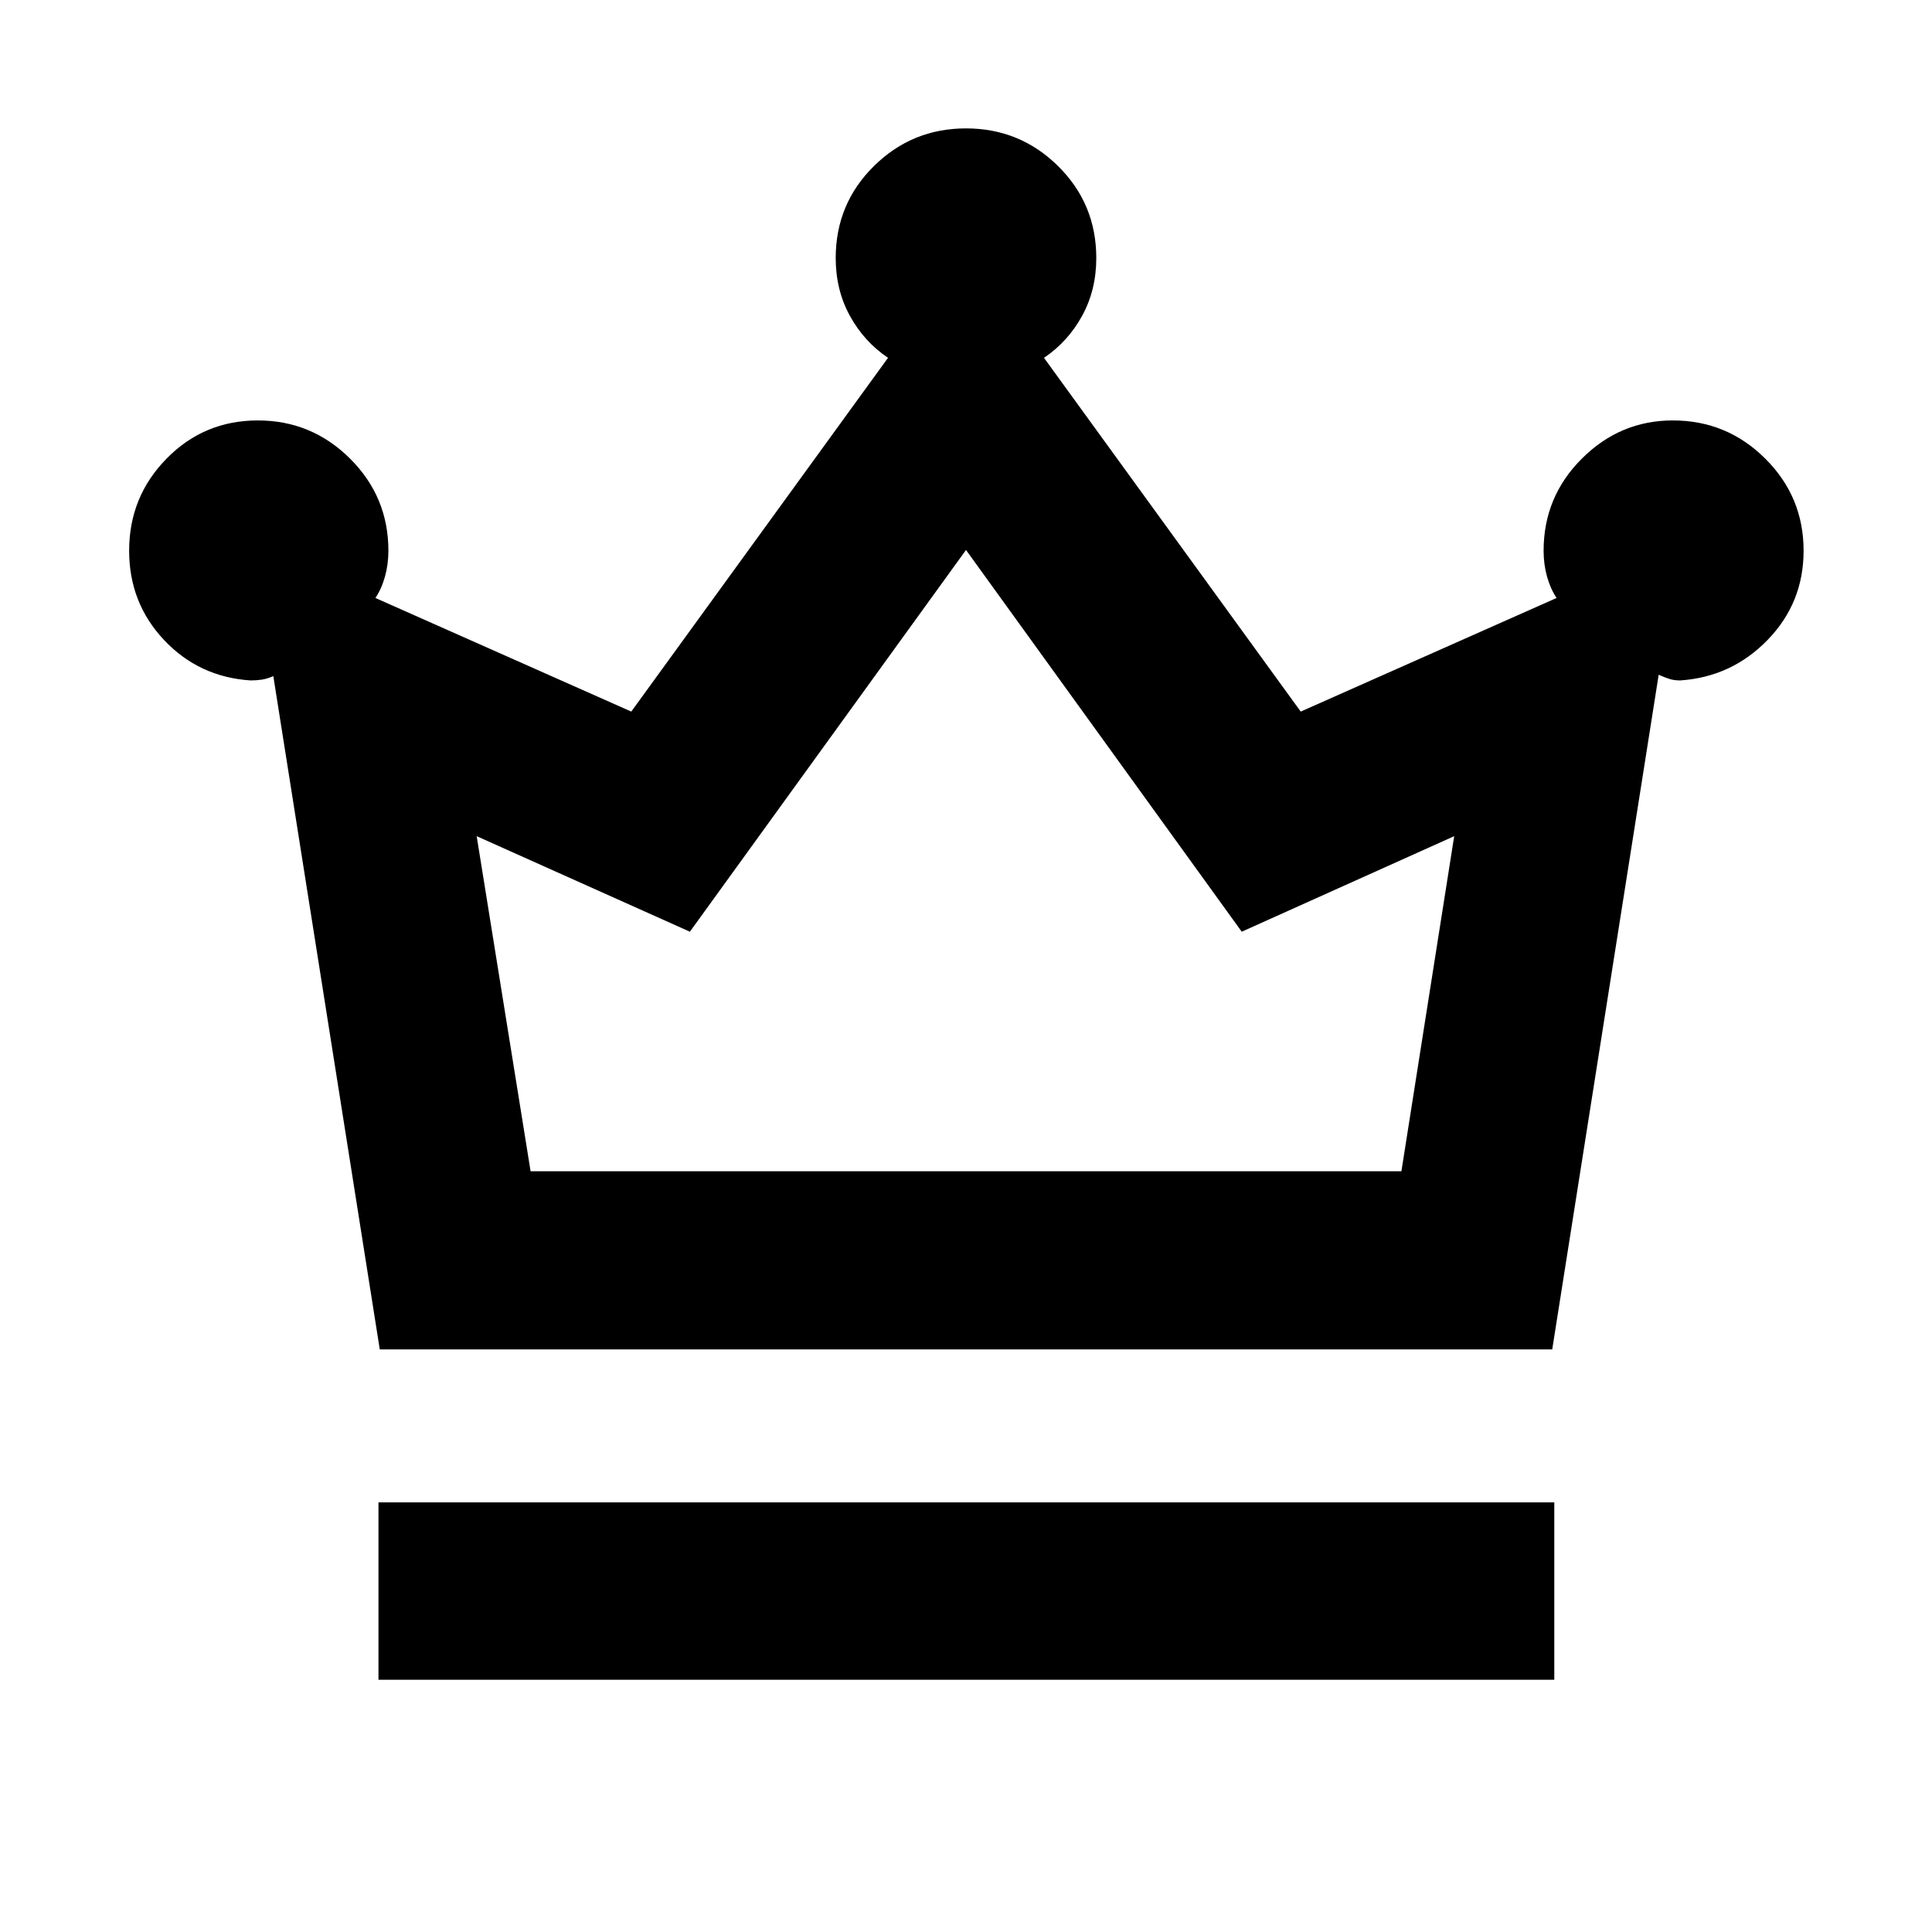 <svg xmlns="http://www.w3.org/2000/svg" height="40" viewBox="0 -960 960 960" width="40"><path d="M188.06-125.33v-88.15h584.26v88.15H188.06Zm.65-164.15-52.9-334.56q-3.04 1.33-5.67 1.74-2.63.4-5.66.4-25.66-1.69-42.99-20.11-17.32-18.42-17.32-44.34 0-26.81 18.6-45.77 18.59-18.97 45.34-18.97 26.76 0 45.82 18.97 19.06 18.96 19.06 45.77 0 6.76-1.7 12.85t-4.75 10.63l127.14 56.45L441.25-782.2q-11.87-7.99-18.93-20.83-7.06-12.85-7.06-28.72 0-26.97 18.97-45.71Q453.19-896.2 480-896.2q26.81 0 45.77 18.74 18.97 18.74 18.97 45.71 0 15.87-7.06 28.72-7.06 12.84-18.93 20.83l127.57 175.78 127.14-56.45q-3.05-4.54-4.75-10.63-1.7-6.09-1.7-12.85 0-26.81 19.01-45.77 19-18.97 45.2-18.97 26.86 0 45.92 18.97 19.06 18.96 19.06 45.77 0 25.92-17.9 44.34-17.91 18.42-43.44 20.11-3.04 0-5.34-.74-2.29-.74-5.33-2.07l-52.9 335.23H188.71ZM263.65-378h432.7l26.23-166.51-105.57 47.47L480-686.72 342.8-497.04l-105.94-47.47L263.65-378ZM480-378Z"/></svg>